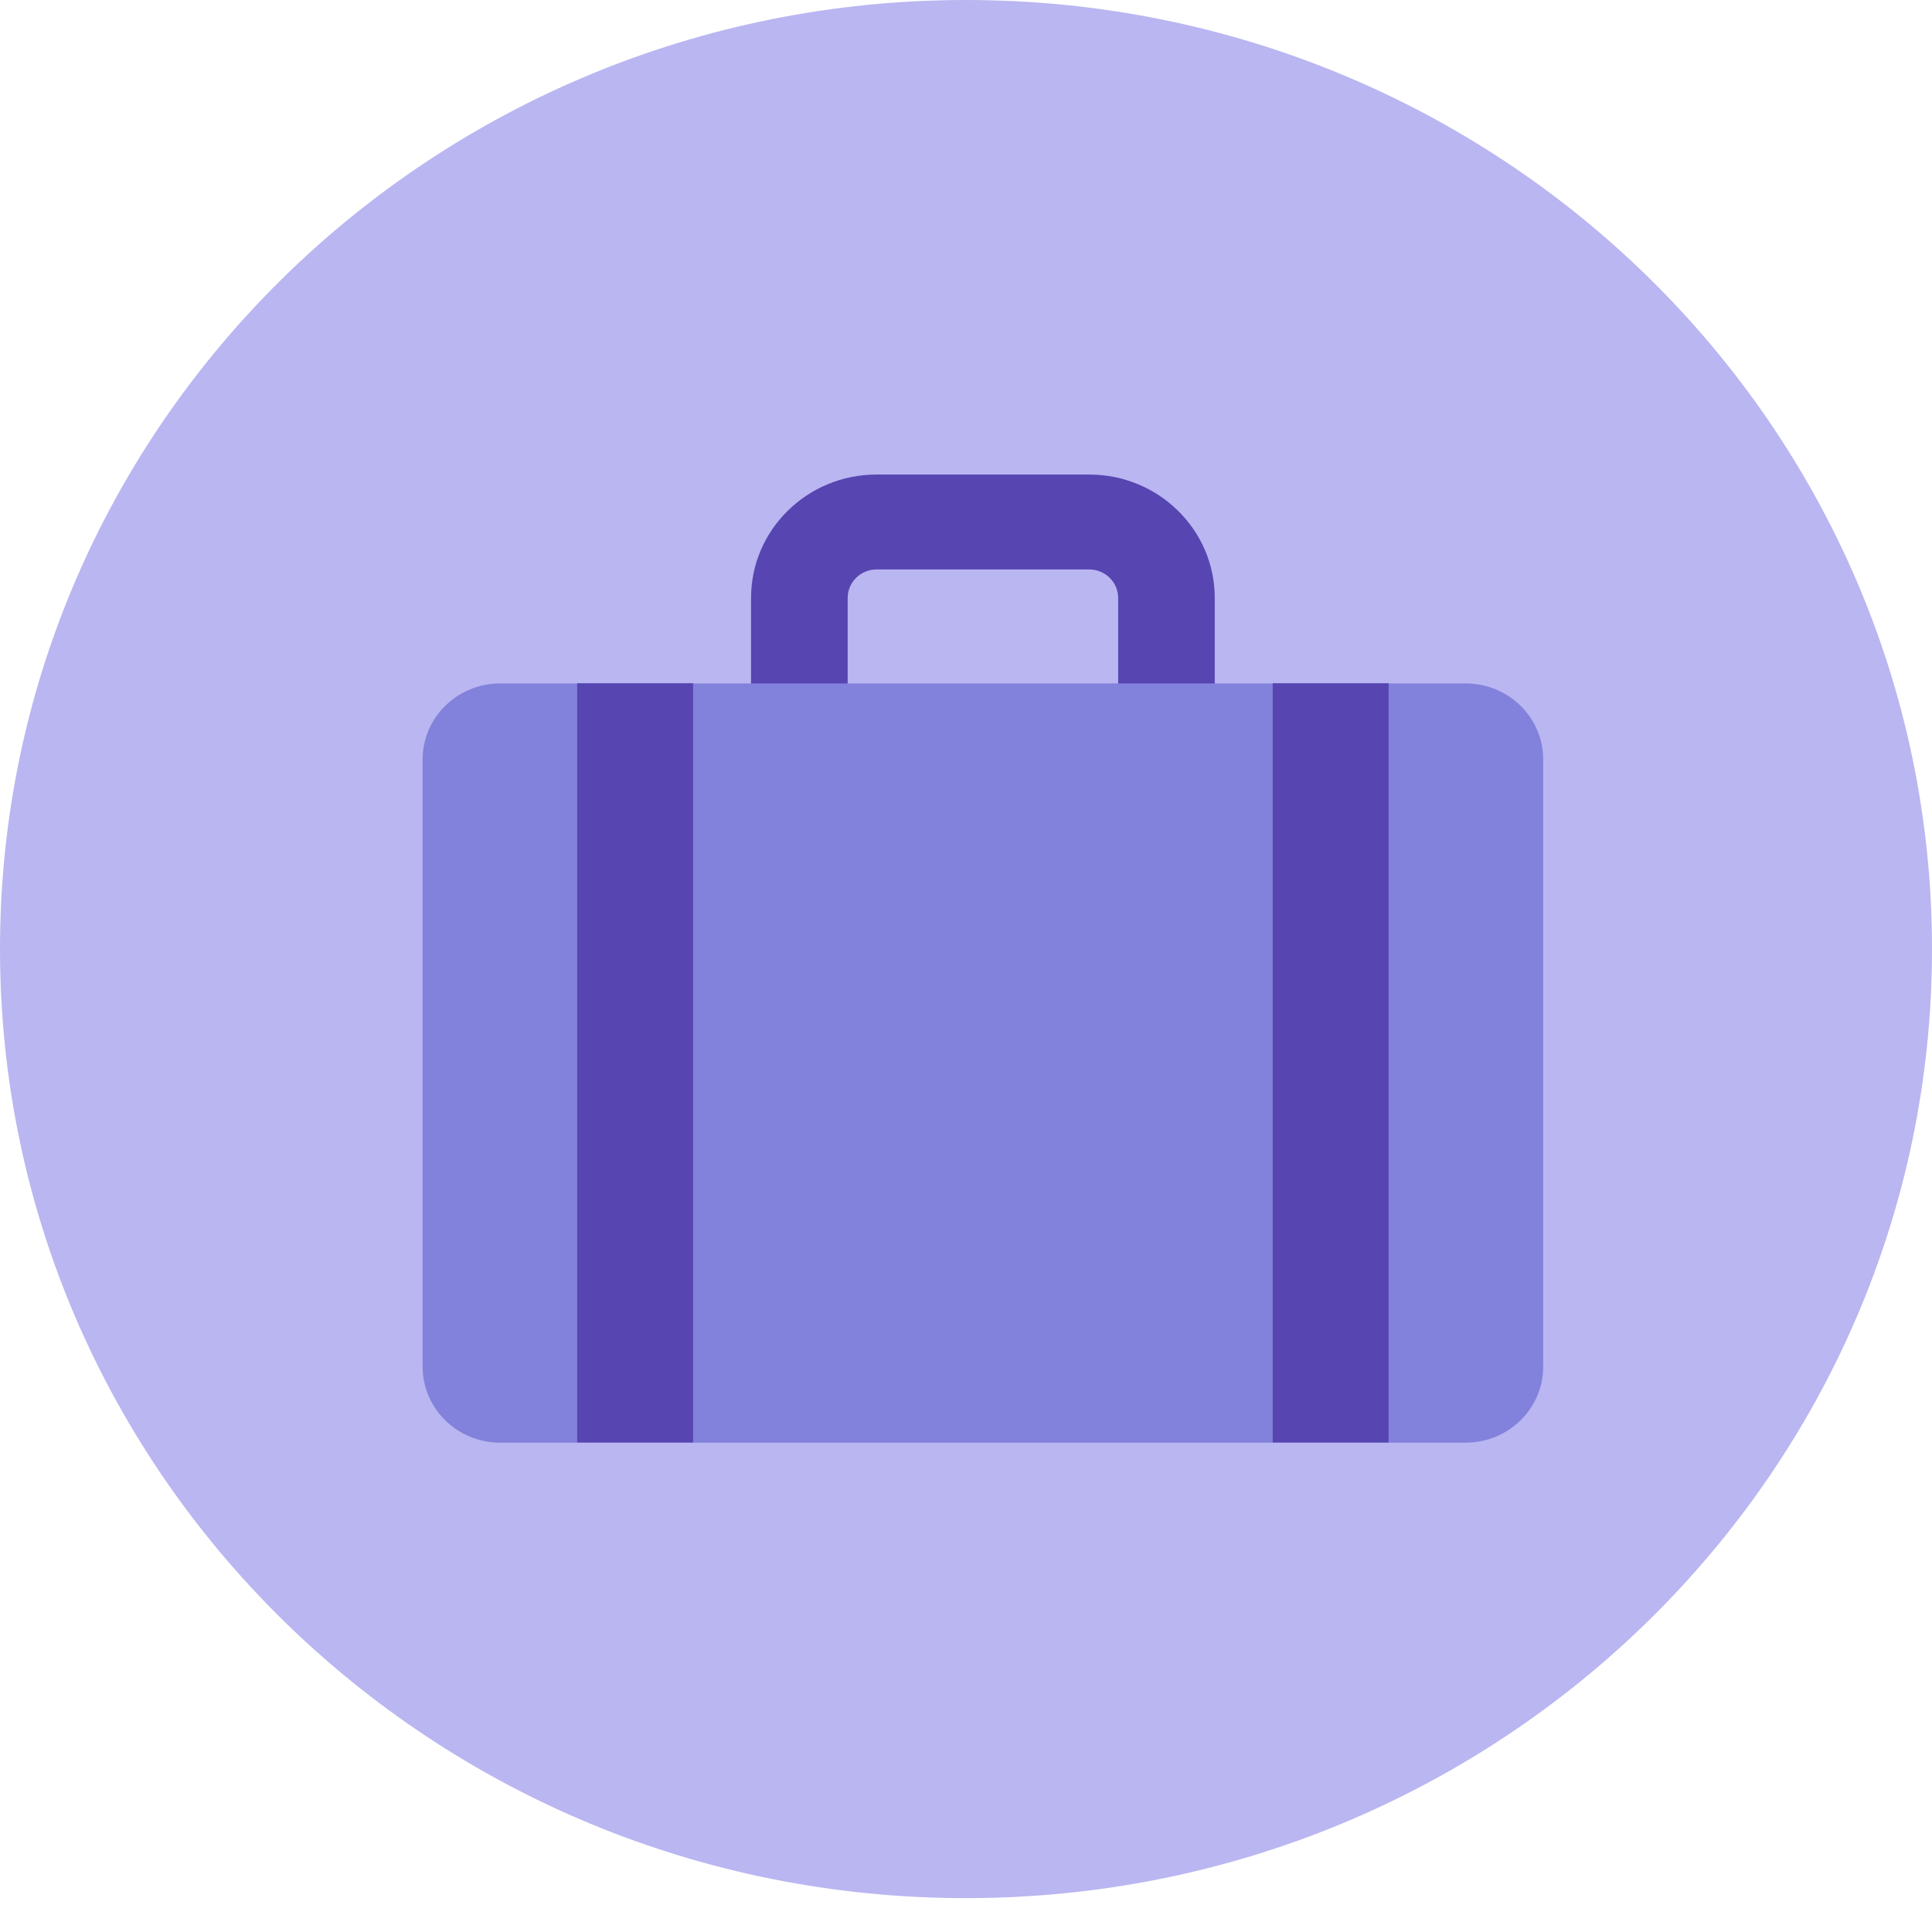 <?xml version="1.0" encoding="UTF-8"?> <svg xmlns="http://www.w3.org/2000/svg" width="32" height="32" viewBox="0 0 32 32" fill="none"><path d="M16 31.439C24.837 31.439 32 24.401 32 15.719C32 7.038 24.837 0 16 0C7.163 0 0 7.038 0 15.719C0 24.401 7.163 31.439 16 31.439Z" fill="#B9B6F1"></path><path d="M14.04 9.903V12.104C14.04 12.364 14.255 12.575 14.518 12.575H18.041C18.305 12.575 18.52 12.364 18.52 12.104V9.903C18.52 9.643 18.305 9.432 18.041 9.432H14.518C14.255 9.432 14.04 9.643 14.04 9.903ZM12.44 9.903C12.44 8.775 13.371 7.86 14.518 7.86H18.041C19.189 7.86 20.12 8.776 20.12 9.903V12.104C20.12 13.232 19.189 14.147 18.041 14.147H14.518C13.37 14.147 12.44 13.231 12.44 12.104V9.903Z" fill="#5745B1"></path><path d="M24.277 23.895C24.984 23.895 25.56 23.332 25.56 22.638V12.577C25.56 11.884 24.986 11.32 24.277 11.32H8.283C7.576 11.32 7 11.883 7 12.577V22.638C7 23.33 7.574 23.895 8.283 23.895H24.277Z" fill="#8282DC"></path><path d="M9.56 11.317H11.48V23.892H9.56V11.317ZM21.08 11.317H23V23.892H21.08V11.317Z" fill="#5745B1"></path></svg> 